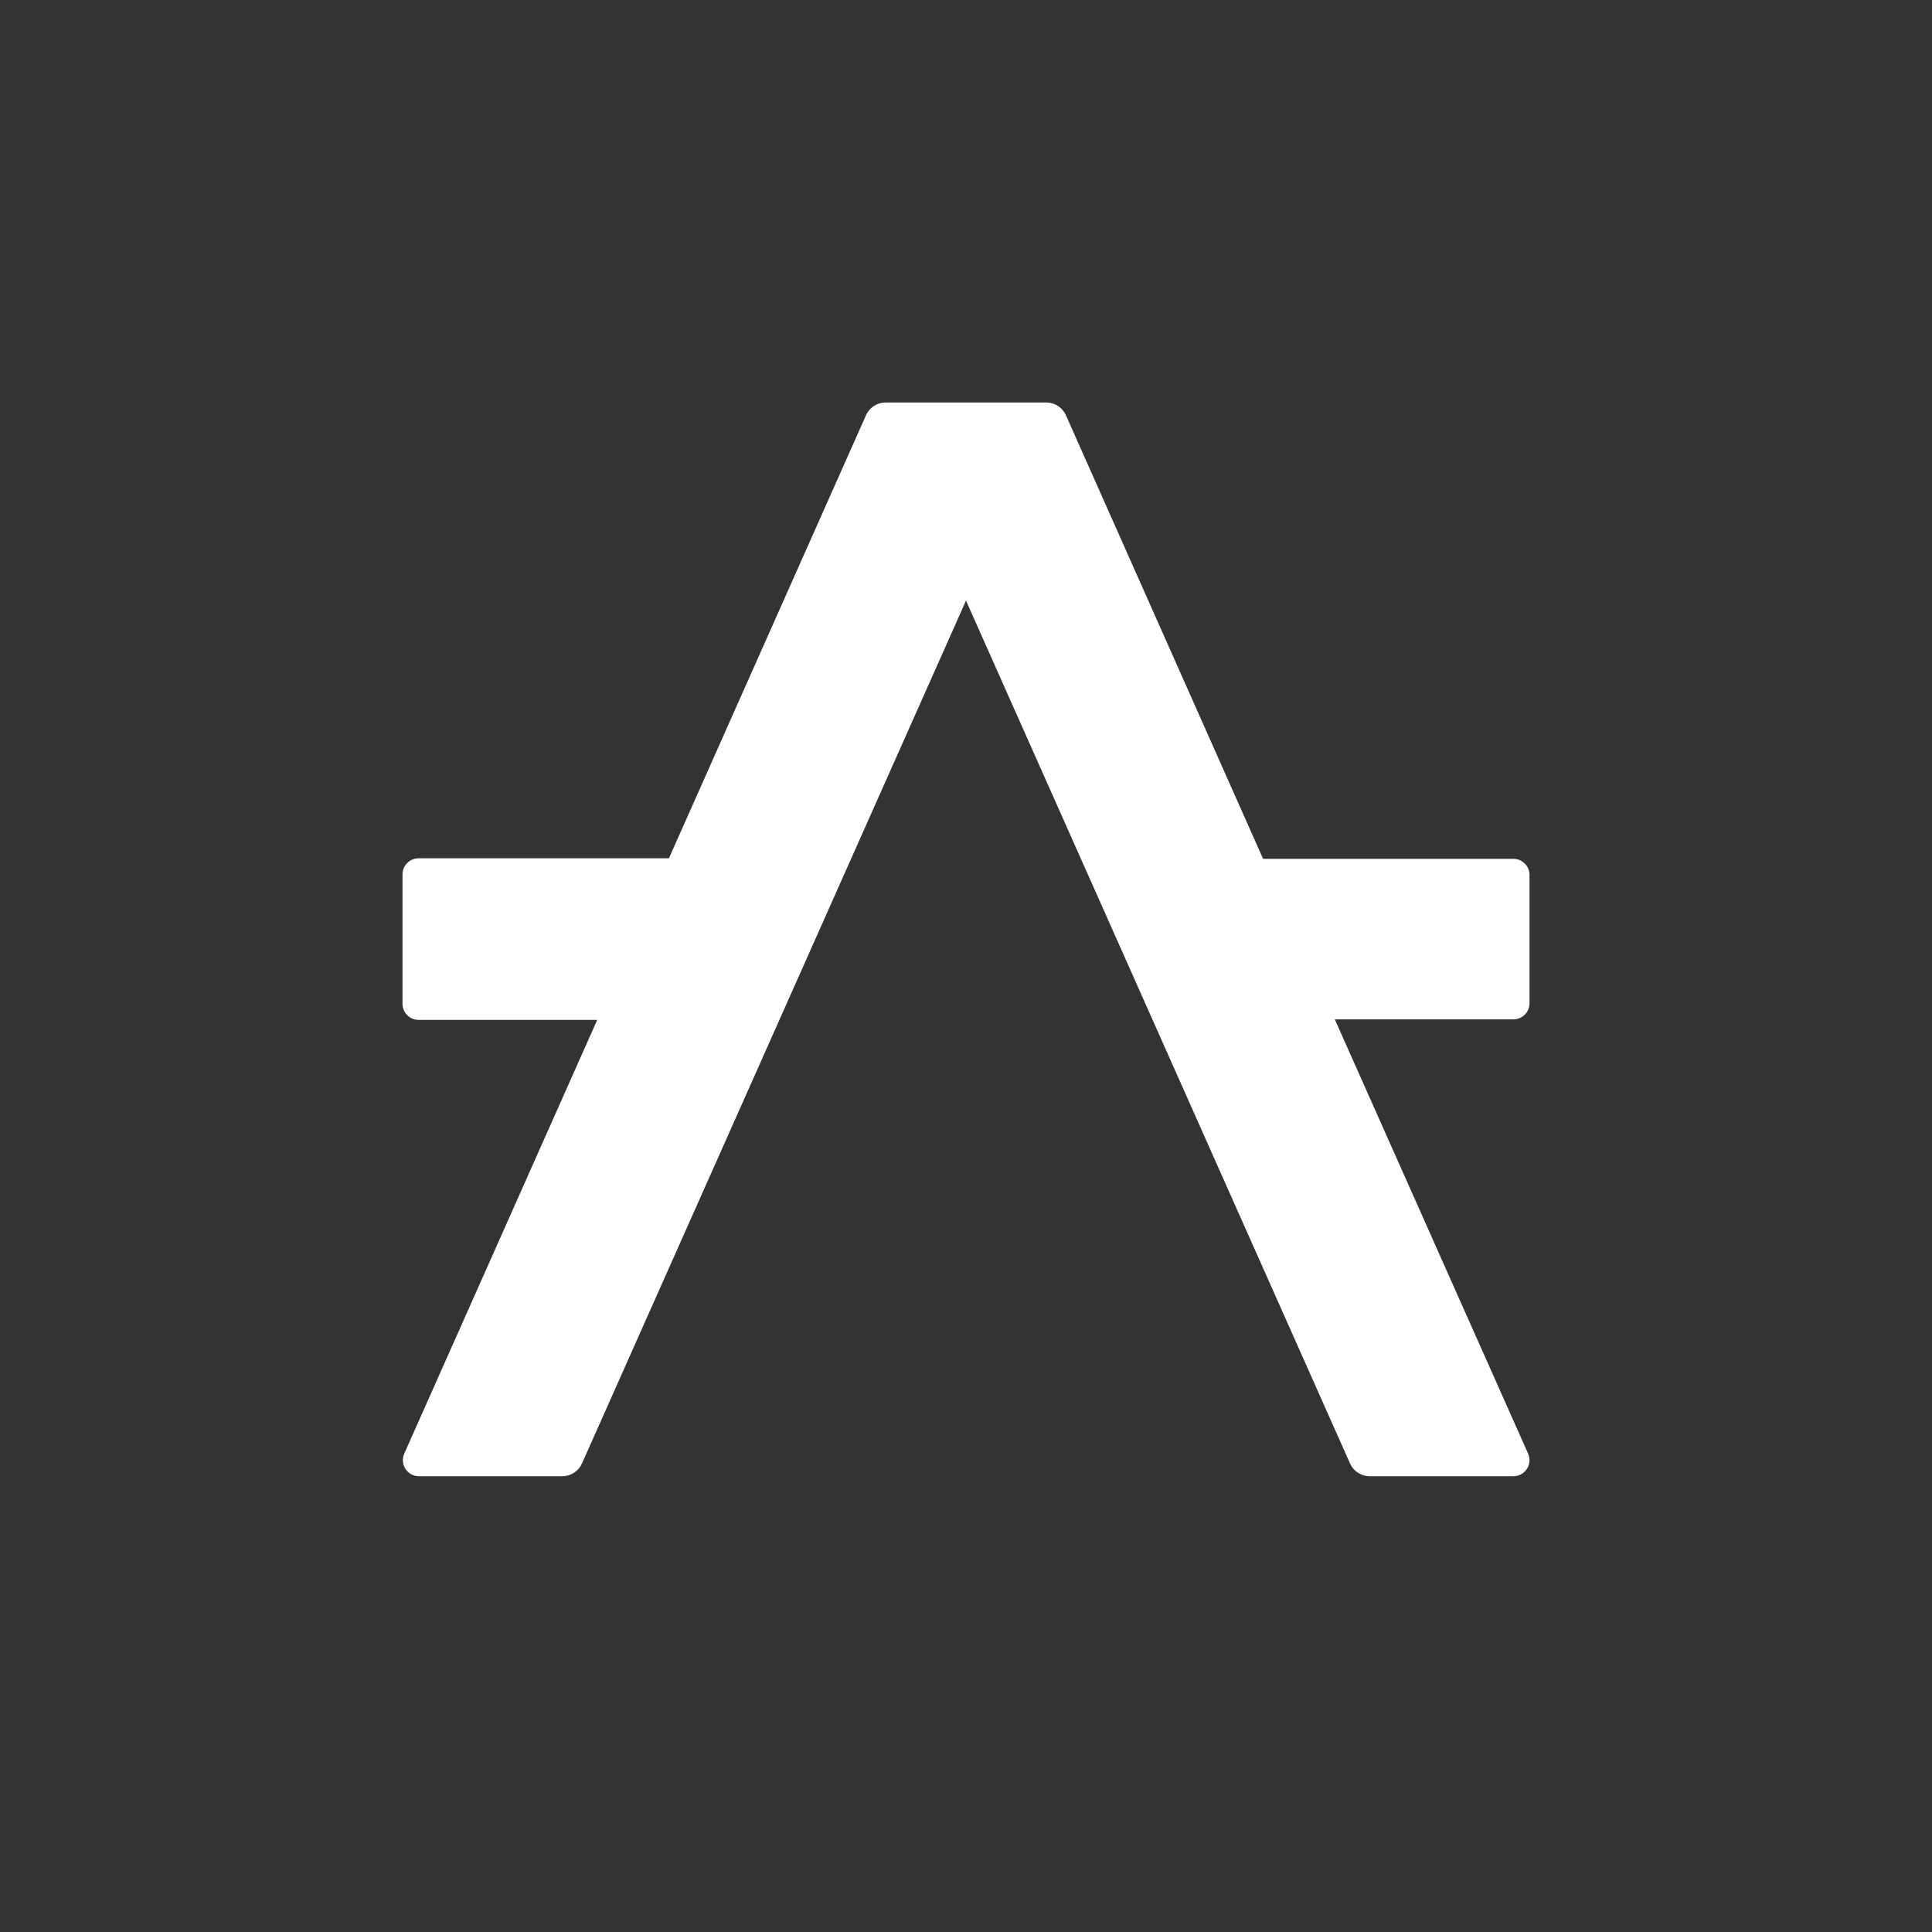 <svg width="48" height="48" viewBox="0 0 48 48" fill="none" xmlns="http://www.w3.org/2000/svg">
<rect x="0" y="0" width="48" height="48" fill="#333333" stroke="none"/>
<path d="M33.163 25.326H37.6C37.704 25.326 37.804 25.285 37.878 25.213C37.953 25.141 37.997 25.043 38 24.939V21.738C38 21.631 37.958 21.53 37.883 21.455C37.808 21.38 37.706 21.337 37.6 21.337H31.381L26.483 10.318C26.441 10.224 26.374 10.144 26.288 10.088C26.203 10.031 26.102 10.001 26 10H22C21.897 10 21.797 10.031 21.711 10.087C21.625 10.143 21.556 10.223 21.515 10.318L16.619 21.324H10.4C10.347 21.324 10.293 21.335 10.244 21.356C10.195 21.377 10.15 21.407 10.113 21.446C10.075 21.485 10.046 21.53 10.027 21.58C10.008 21.631 9.998 21.684 10 21.738V24.939C10 25.045 10.042 25.147 10.117 25.222C10.192 25.297 10.294 25.339 10.4 25.339H14.838L10.038 36.127C10.013 36.187 10.004 36.252 10.011 36.316C10.017 36.381 10.039 36.443 10.075 36.497C10.111 36.551 10.159 36.596 10.215 36.627C10.272 36.658 10.335 36.675 10.4 36.677H13.971C14.074 36.677 14.175 36.647 14.262 36.59C14.349 36.534 14.417 36.454 14.459 36.359L24 14.922L33.541 36.359C33.583 36.454 33.652 36.534 33.738 36.59C33.825 36.647 33.926 36.677 34.029 36.677H37.6C37.667 36.677 37.732 36.66 37.791 36.628C37.849 36.596 37.899 36.55 37.935 36.494C37.972 36.438 37.993 36.374 37.999 36.308C38.004 36.241 37.992 36.175 37.965 36.114L33.163 25.326Z" fill="white"/>
</svg>
